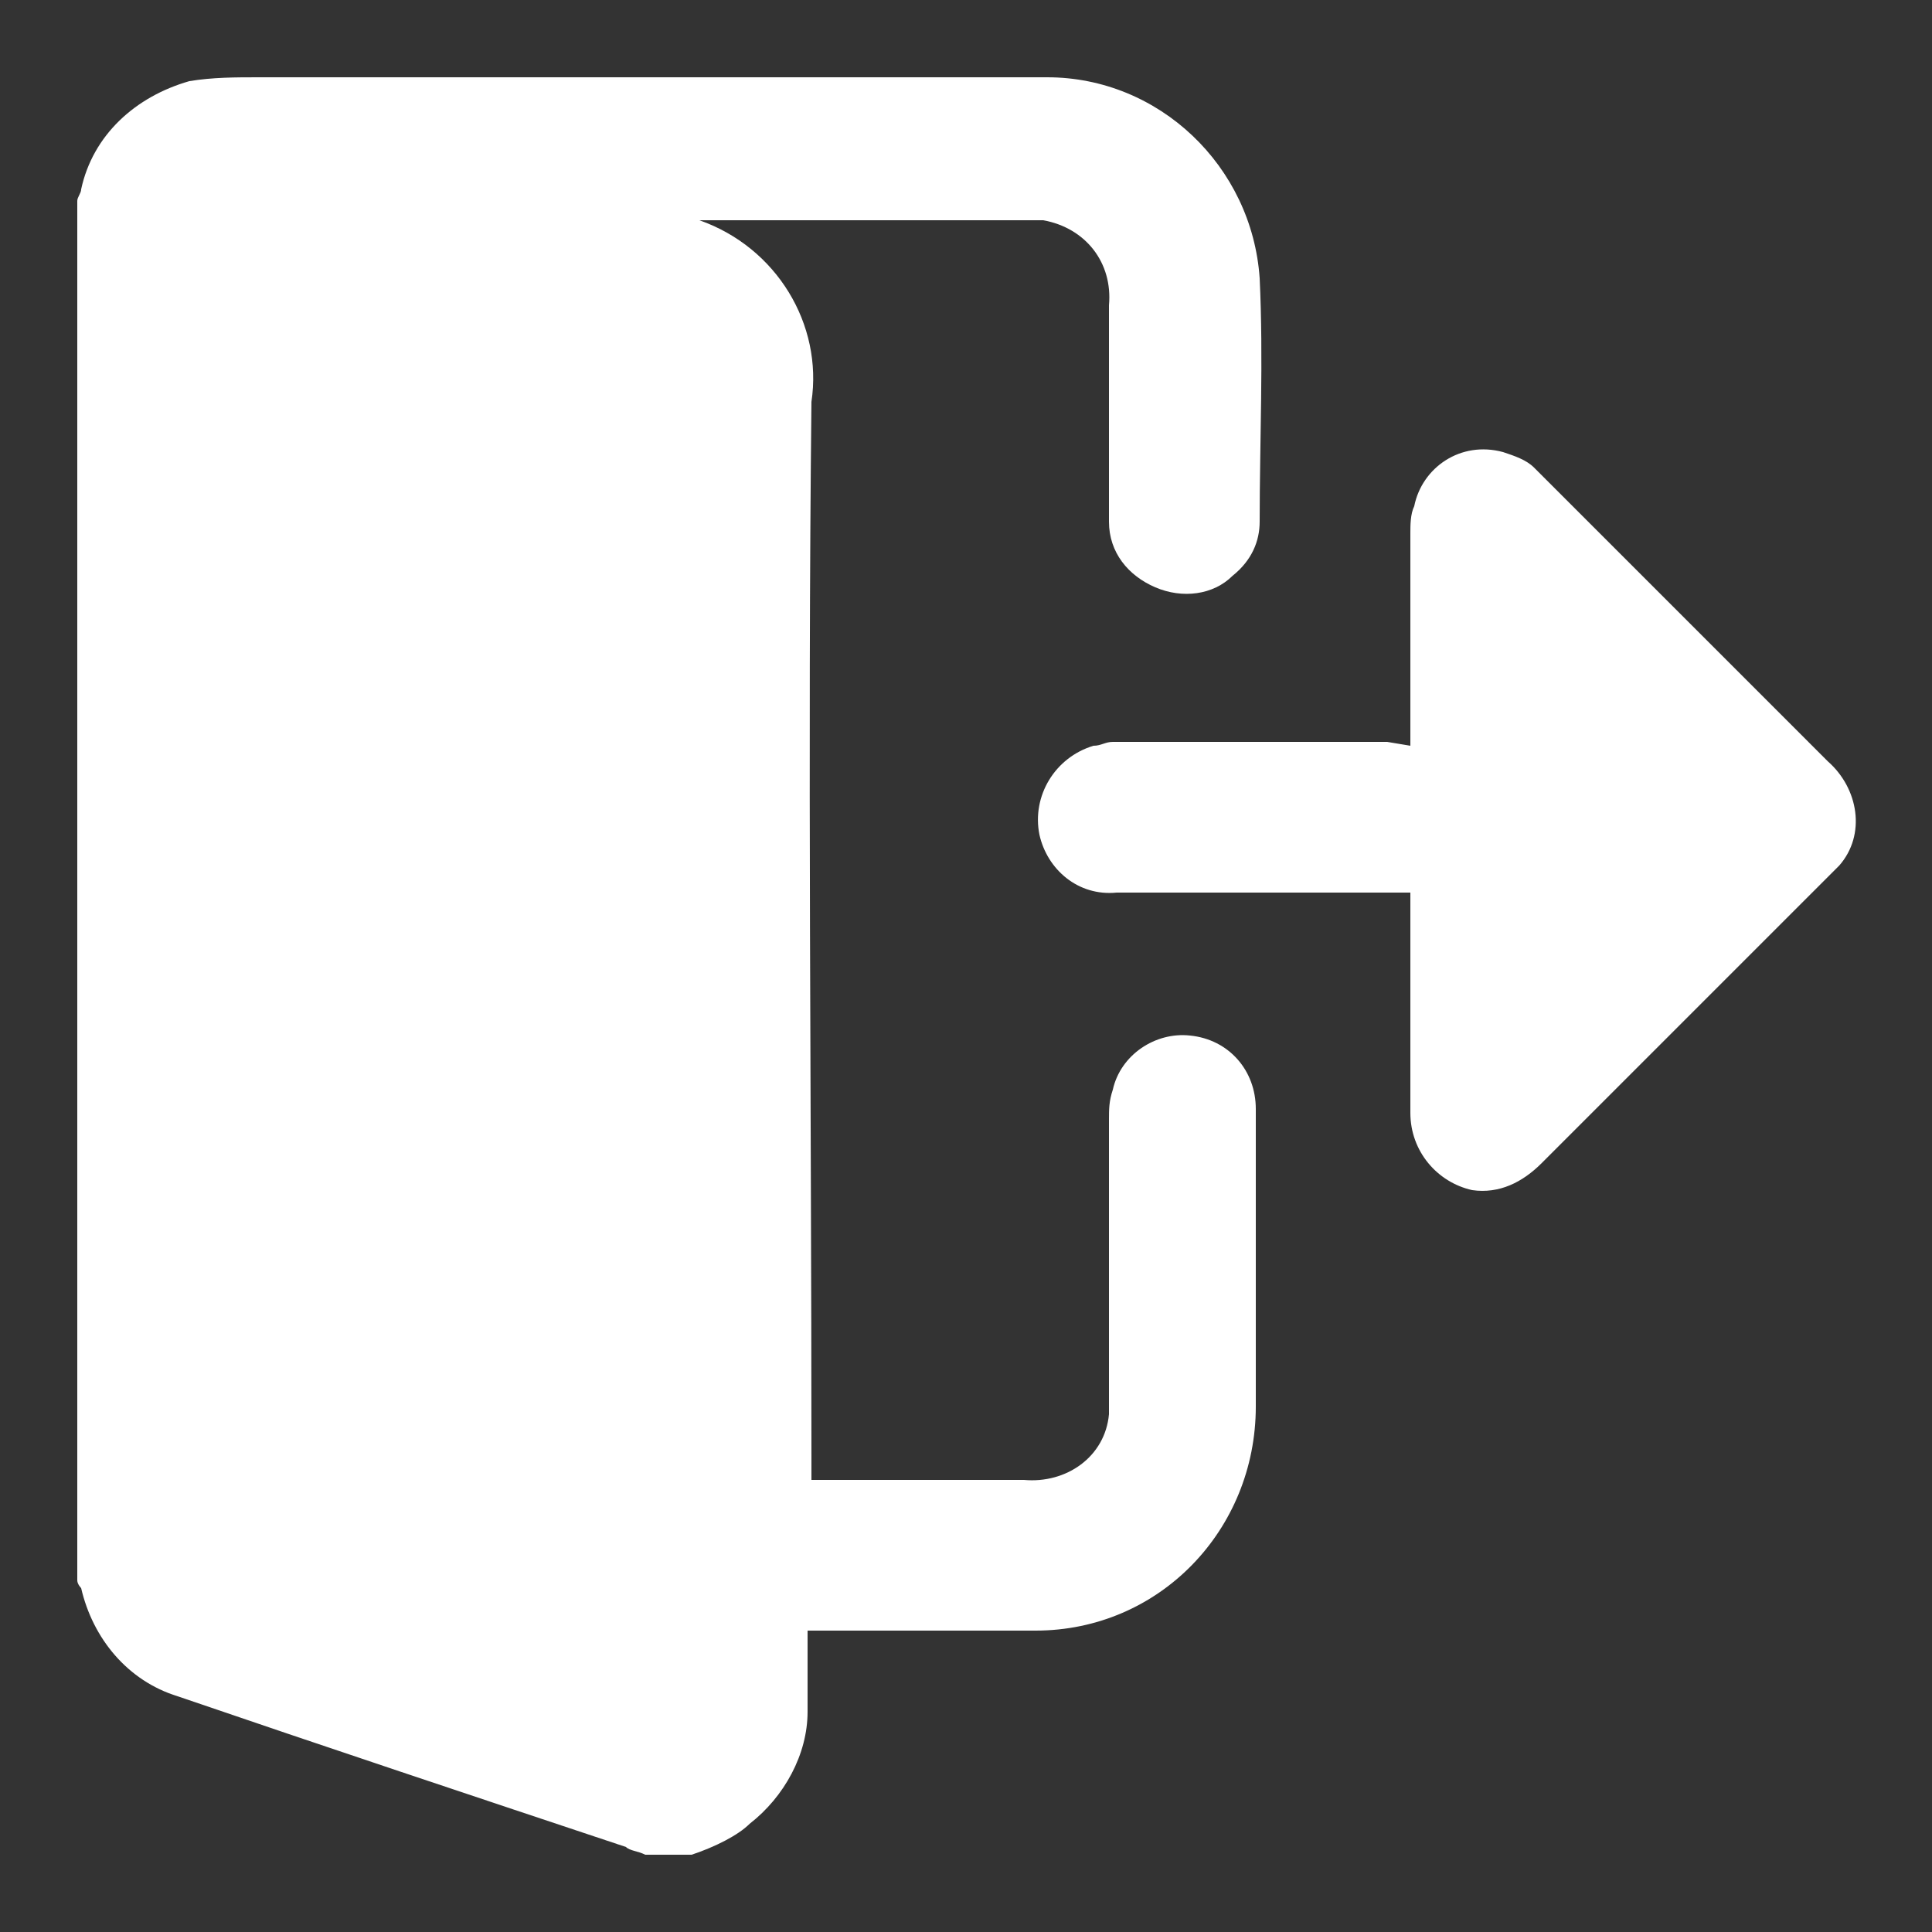 <?xml version="1.0" encoding="utf-8"?>
<!-- Generator: Adobe Illustrator 26.3.1, SVG Export Plug-In . SVG Version: 6.00 Build 0)  -->
<svg version="1.1" id="Layer_1" xmlns="http://www.w3.org/2000/svg" xmlns:xlink="http://www.w3.org/1999/xlink" x="0px" y="0px"
	 viewBox="0 0 50 50" style="enable-background:new 0 0 50 50;" xml:space="preserve">
<rect x="0" y="0" width="50" height="50" fill="#333333" stroke="none"/>
<style type="text/css">
	.st0{fill:#FFFFFF;}
</style>
<g>
	<g id="Grupo_52">
		<path id="Trazado_101" class="st0" d="M17.9,48h-1.2c-0.2-0.1-0.4-0.1-0.5-0.2c-3.9-1.3-7.8-2.6-11.6-3.9
			c-1.3-0.4-2.2-1.5-2.5-2.8C2.1,41.1,2,41,2,40.9V5.2C2,5.1,2.1,5,2.1,4.9c0.3-1.4,1.4-2.4,2.8-2.8C5.5,2,6.1,2,6.7,2
			c4.2,0,8.3,0,12.5,0c2.6,0,5.3,0,7.9,0C30,2,32.4,4.3,32.6,7.2c0.1,2.1,0,4.2,0,6.3c0,0.5-0.2,1-0.7,1.4c-0.5,0.5-1.3,0.6-2,0.3
			c-0.7-0.3-1.2-0.9-1.2-1.7c0-1.9,0-3.7,0-5.6c0.1-1.1-0.6-2-1.7-2.2c-0.2,0-0.3,0-0.5,0h-8.4c2,0.7,3.2,2.7,2.9,4.7
			c-0.1,9.1,0,18.2,0,27.3v0.6h5.5c1.1,0.1,2.1-0.6,2.2-1.7c0-0.2,0-0.3,0-0.5c0-2.4,0-4.7,0-7.1c0-0.3,0-0.5,0.1-0.8
			c0.2-0.9,1.1-1.5,2-1.4c1,0.1,1.7,0.9,1.7,1.9c0,2.6,0,5.1,0,7.7c0,3.2-2.5,5.8-5.7,5.8c-0.1,0-0.1,0-0.2,0c-1.7,0-3.5,0-5.2,0
			h-0.5c0,0.7,0,1.4,0,2.1c0,1.1-0.6,2.2-1.5,2.9C19.1,47.5,18.5,47.8,17.9,48"/>
		<path id="Trazado_102" class="st0" d="M36.5,19.3c0-1.9,0-3.7,0-5.5c0-0.2,0-0.5,0.1-0.7c0.2-1,1.2-1.7,2.3-1.4
			c0.3,0.1,0.6,0.2,0.8,0.4c0.1,0.1,0.2,0.2,0.3,0.3l7.3,7.3c0.8,0.7,1,1.9,0.3,2.7c-0.1,0.1-0.2,0.2-0.3,0.3
			c-2.5,2.5-4.9,4.9-7.4,7.4c-0.5,0.5-1.1,0.8-1.8,0.7c-0.9-0.2-1.6-1-1.6-2c0-1.7,0-3.4,0-5.1v-0.6h-0.6c-2.3,0-4.6,0-7,0
			c-1,0.1-1.8-0.6-2-1.5c-0.2-1,0.4-2,1.4-2.3c0.2,0,0.3-0.1,0.5-0.1c2.4,0,4.7,0,7.1,0L36.5,19.3"/>
	</g>
</g>
</svg>
